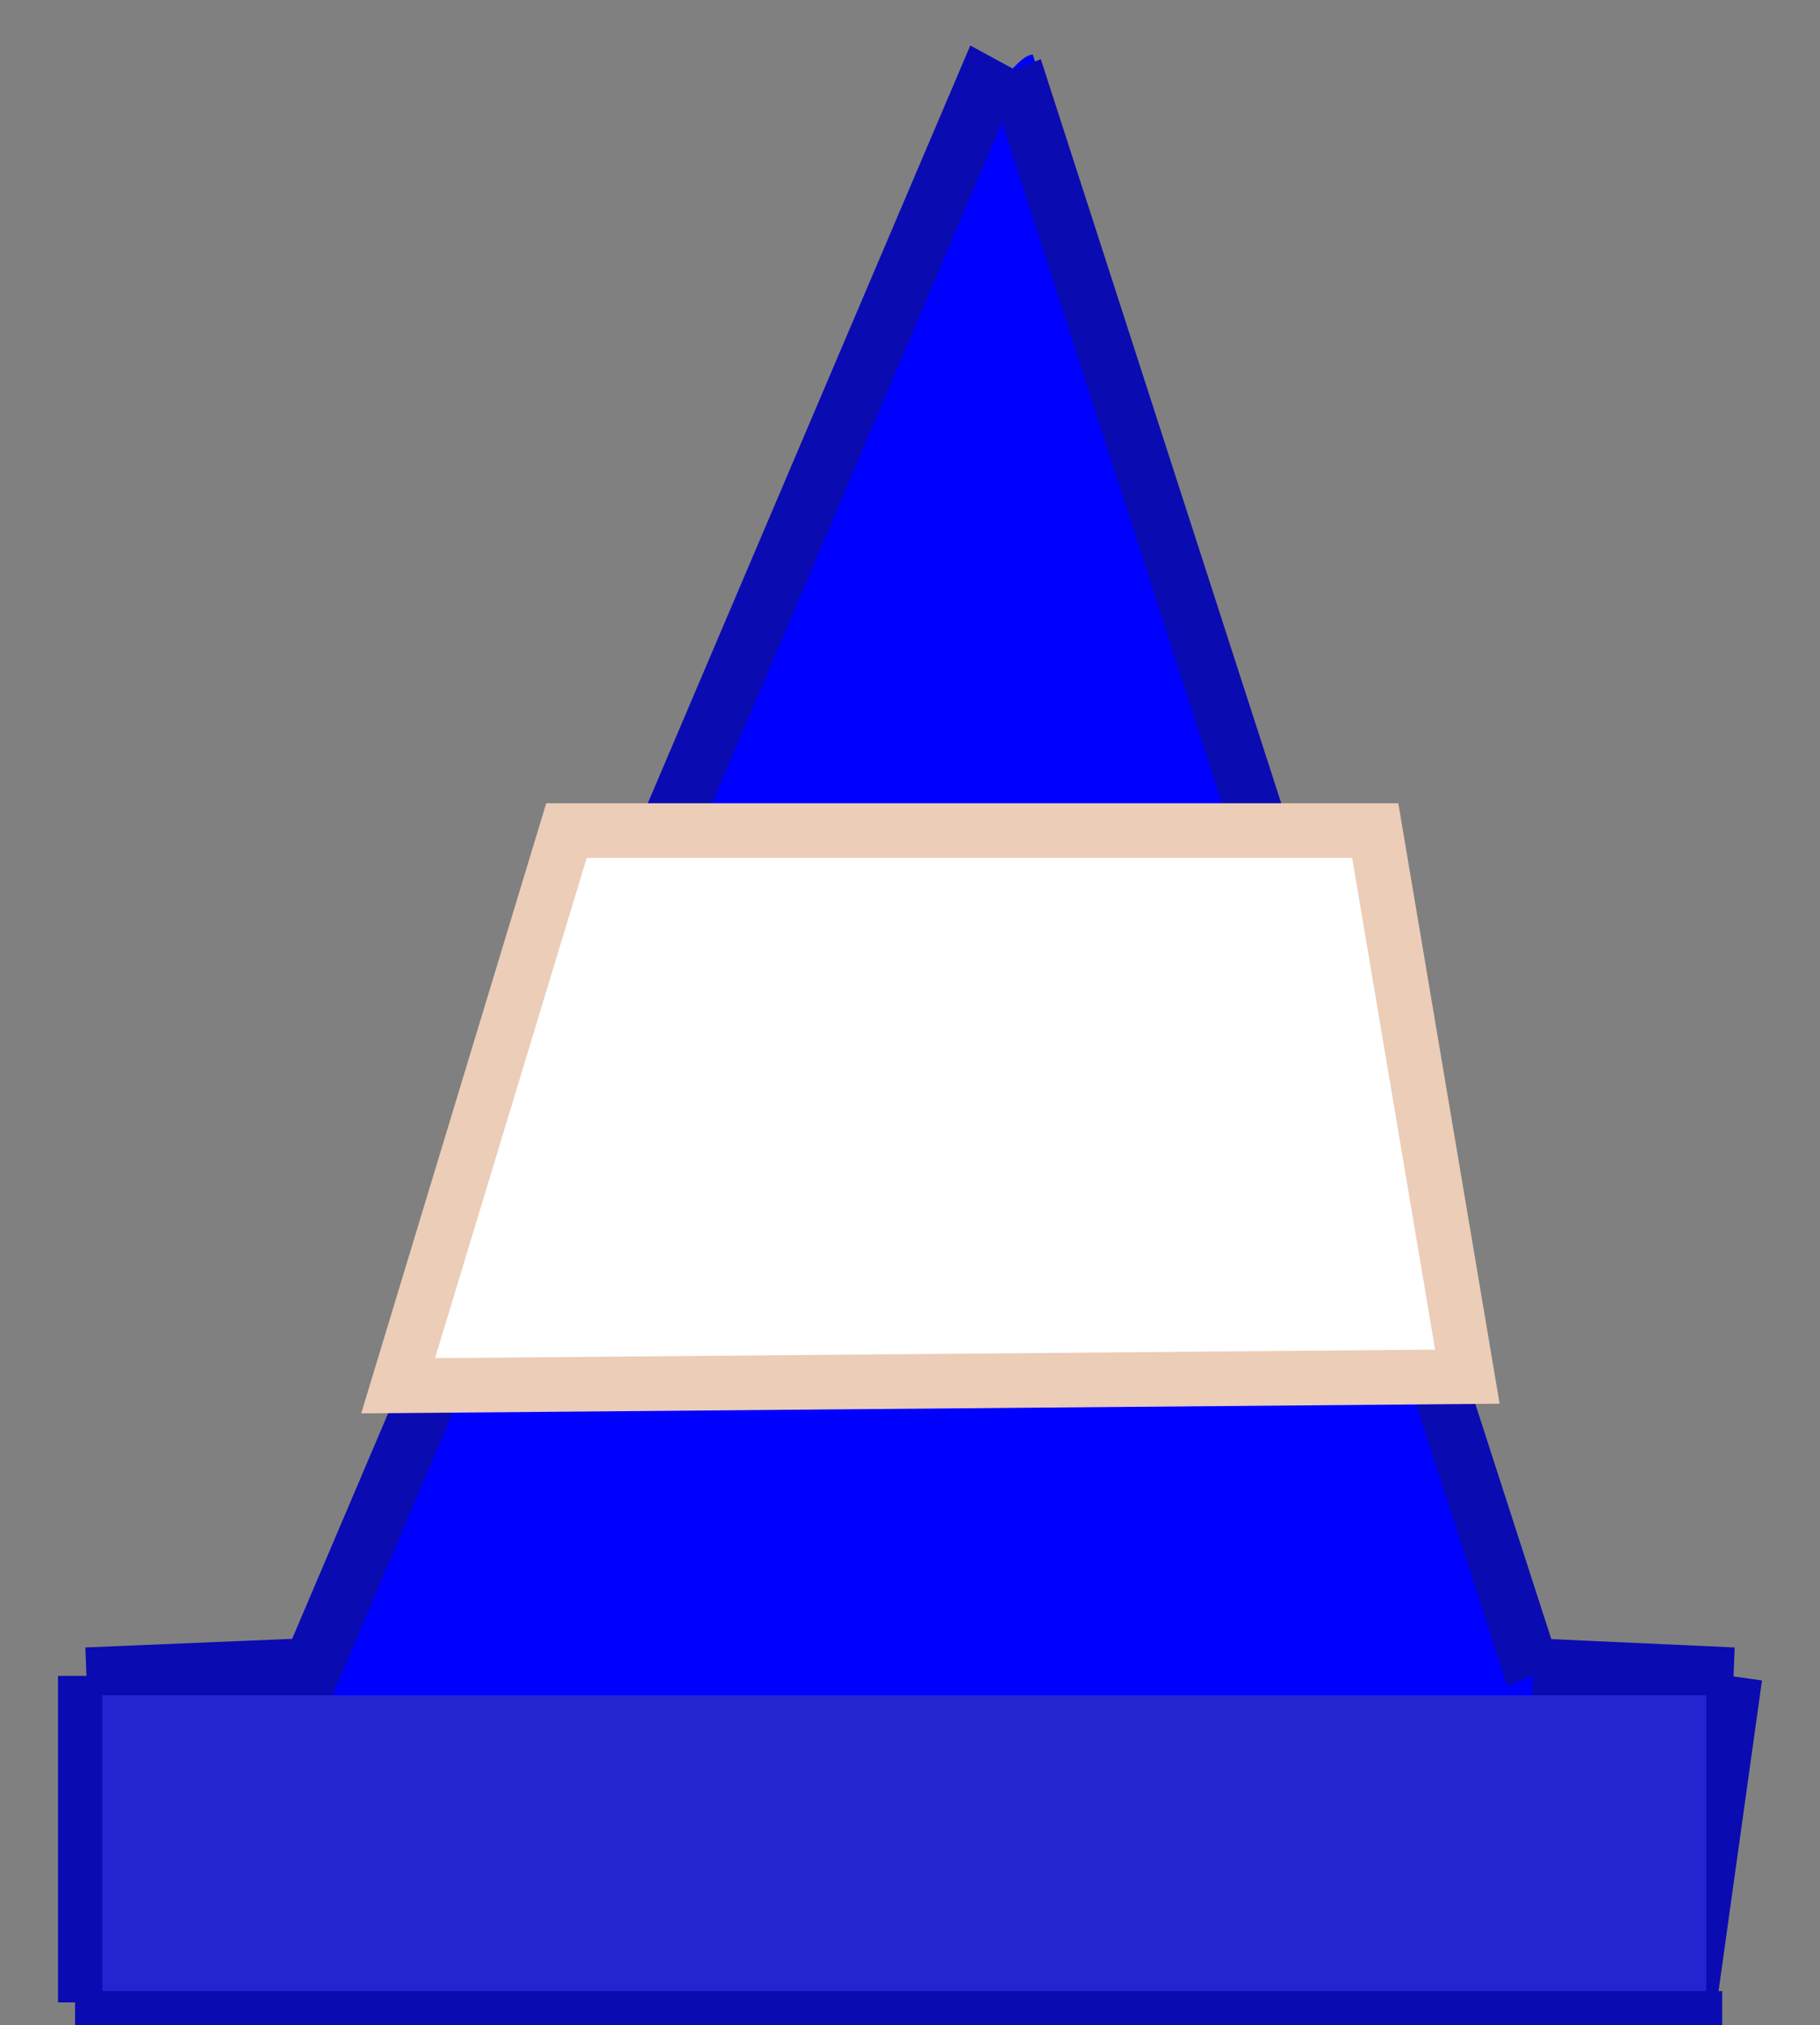 <svg version="1.2" xmlns="http://www.w3.org/2000/svg" viewBox="0 0 160 178" width="160" height="178">
	<rect x="0" y="0" width="160" height="178" fill="#808080" stroke="none"/>
	<title>e0001-svg</title>
	<style>
		.s0 { fill: #0000ff } 
		.s1 { fill: #0b0bb2 } 
		.s2 { fill: #2424d0 } 
		.s3 { fill: #ffffff;stroke: #ebcdb8;stroke-miterlimit:100;stroke-width: 4.8 } 
	</style>
	<g id="Layer">
		<g id="Layer">
			<g id="Body_Parts_Characters_Book_Book_Body_0_Layer0_0_FILL">
			</g>
		</g>
		<path id="Shape 2" class="s0" d="m138.8 158.6l-17.6-3.6c0 9.4-6.7 17-15 17h-52c-8.3 0-15-7.6-15-17l-17.2 6.3c0-9.4 60.5-156.5 68.8-156.5"/>
		<path id="Shape 3" class="s1" d="m28.3 151.2l-4.6-2.5 61.6-144.7 4.6 2.5z"/>
		<path id="Shape 4" class="s1" d="m86.9 7.1l4.6-1.9 45.6 141.1-4.6 1.9z"/>
		<path id="Shape 5" class="s1" d="m134.7 149l0.2-5 17.6 0.8-0.2 5z"/>
		<path id="Shape 6" class="s1" d="m149.9 147l5 0.7-4 28.6-5-0.6z"/>
		<path id="Shape 7" class="s1" d="m26.7 144l0.2 5-19.2 0.8-0.2-5z"/>
		<path id="Shape 8" class="s1" d="m5.1 147.3h5v28.7h-5z"/>
		<path id="Shape 1" class="s2" d="m150 149v29h-141v-29z"/>
		<path id="Shape 9" class="s1" d="m6.6 178.5v-3.5h144.8v3.5z"/>
		<path id="Shape 10" class="s3" d="m120.9 73l8.1 48-94 0.8 14.8-48.8z"/>
	</g>
</svg>
